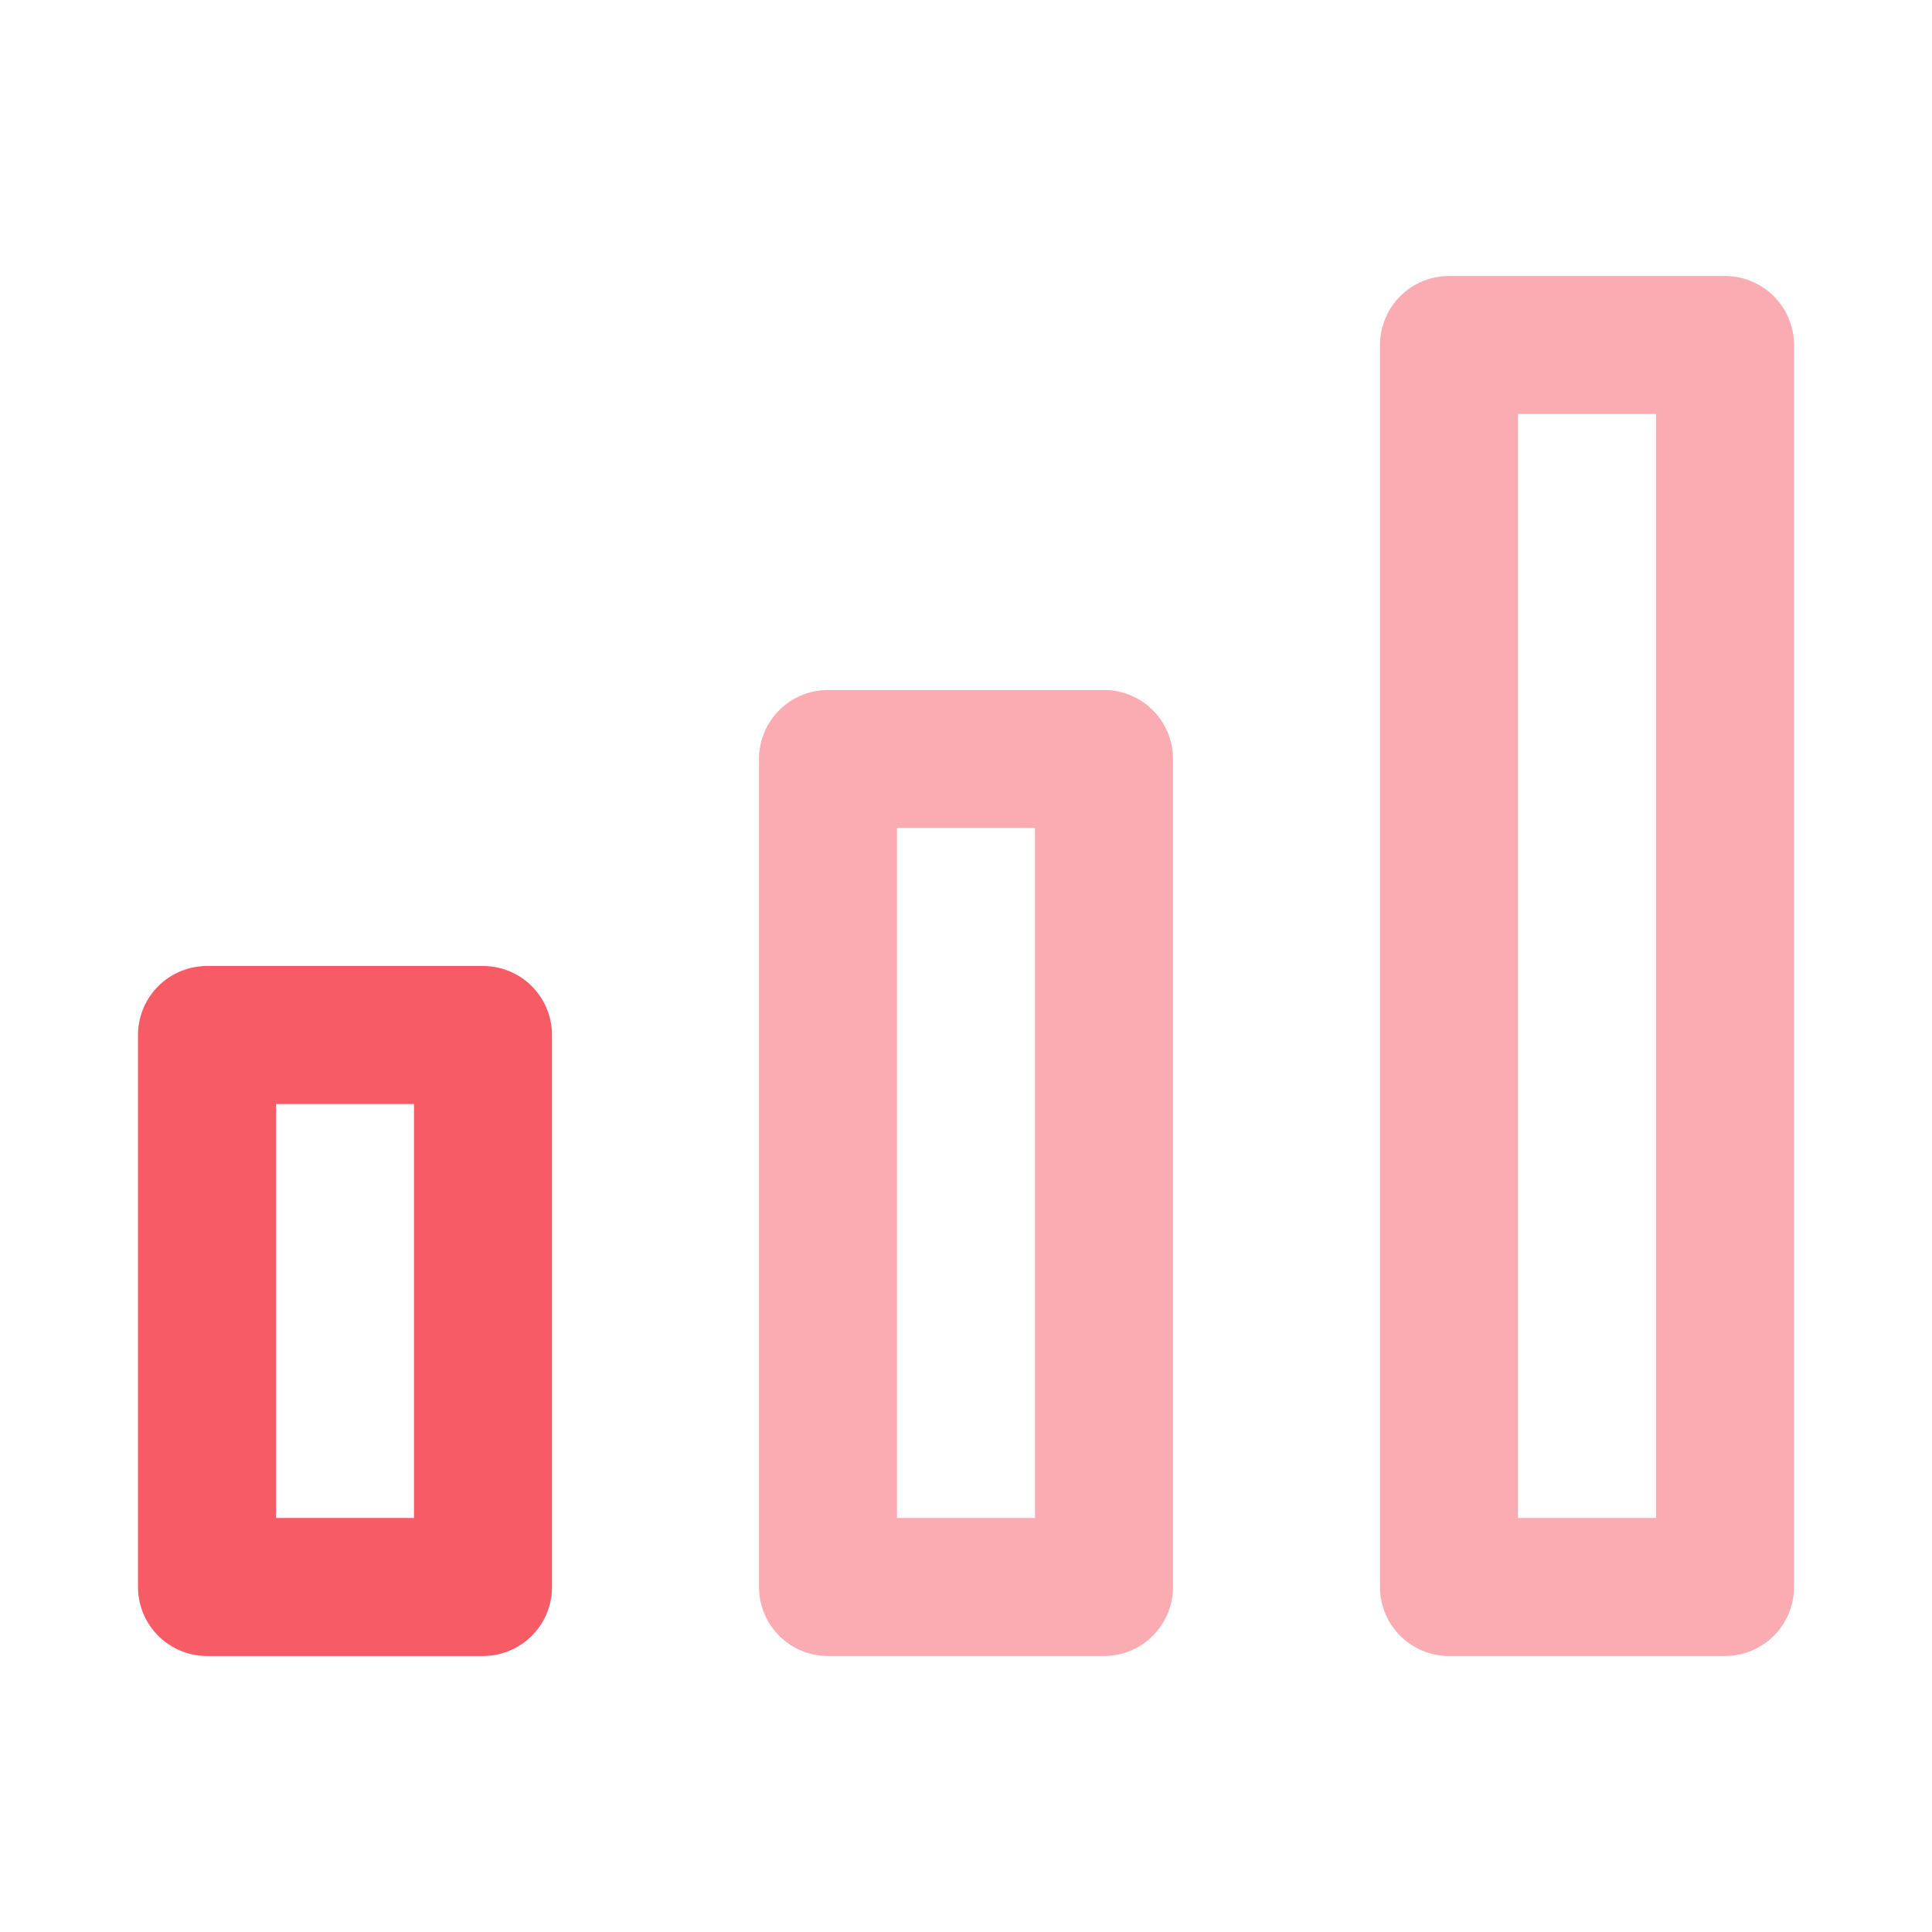 <svg fill="none" xmlns="http://www.w3.org/2000/svg" width="28" height="28">
                                    <g clip-path="url(#icon-level-introductory_svg__a)" stroke="#F65B66"
                                        stroke-width="2" stroke-linecap="round" stroke-linejoin="round">
                                        <path d="M21 23V5h4v18h-4zM12 23V11h4v12h-4z" stroke-opacity="0.5"></path>
                                        <path d="M3 23v-8h4v8H3z"></path>
                                    </g>
                                    <defs>
                                        <clipPath id="icon-level-introductory_svg__a">
                                            <path fill="currentColor" d="M0 0h28v28H0z"></path>
                                        </clipPath>
                                    </defs>
                                </svg>